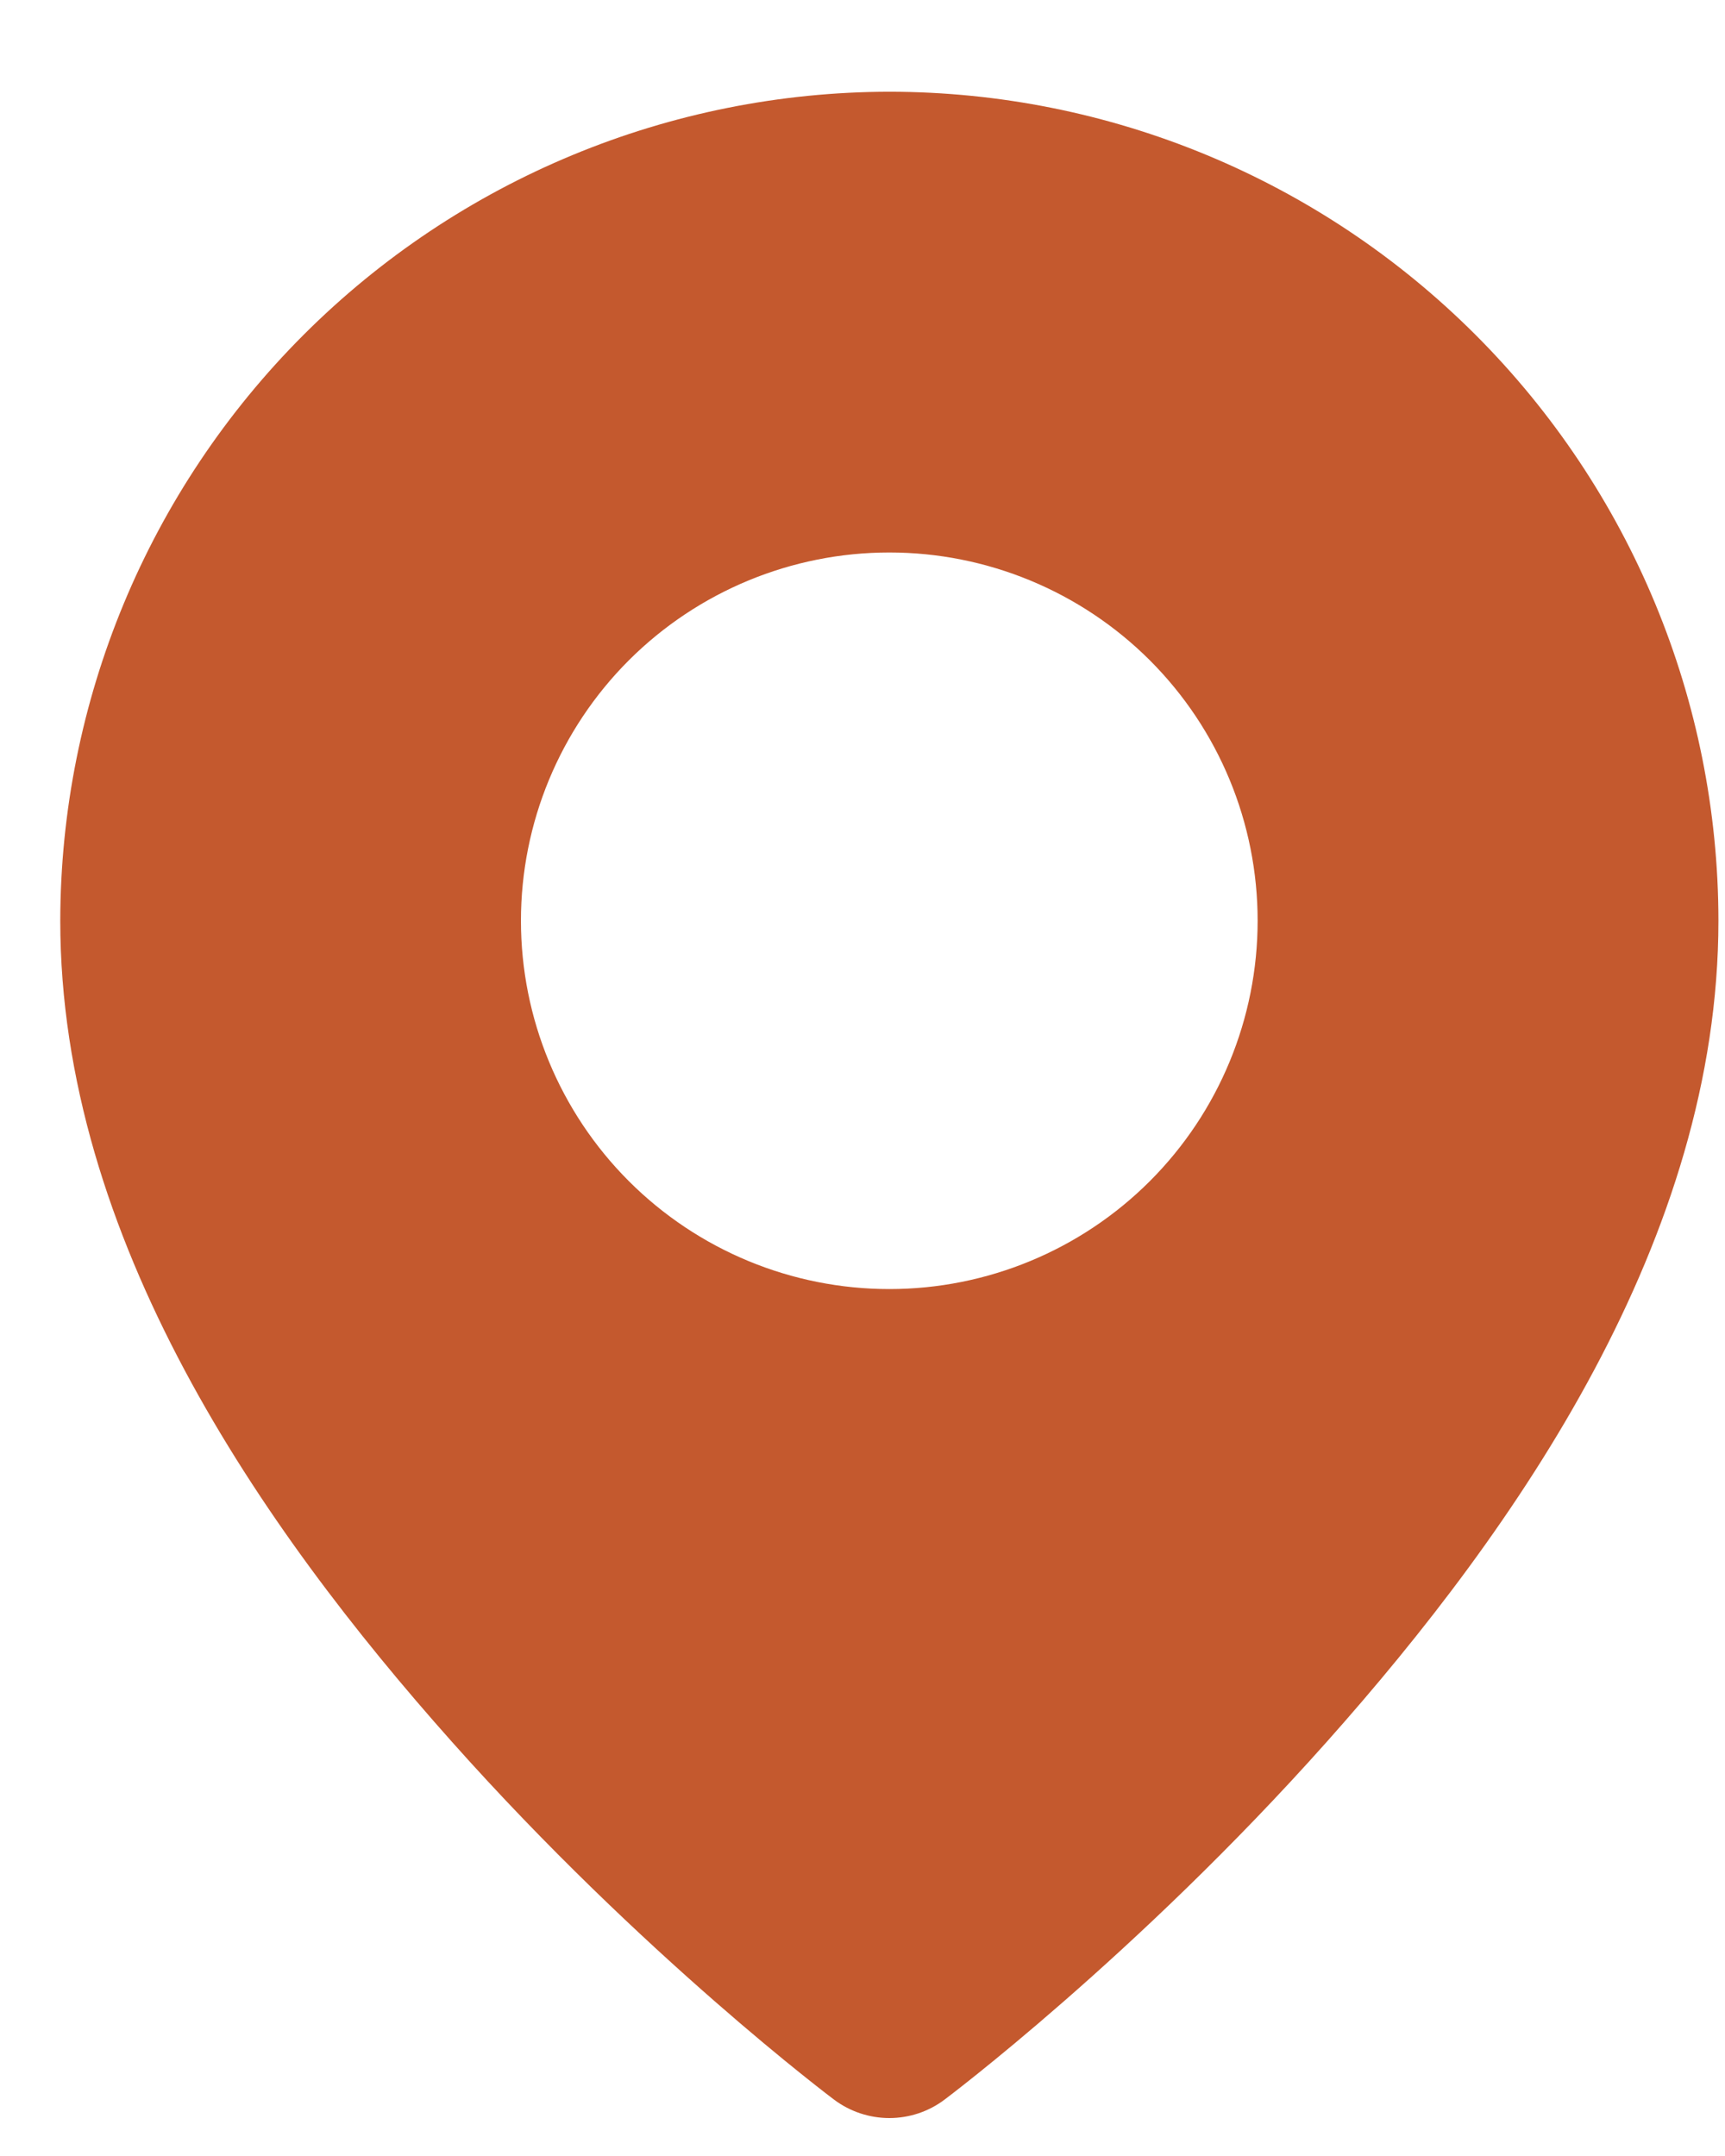 <svg width="16" height="20" viewBox="0 0 16 20" fill="none" xmlns="http://www.w3.org/2000/svg">
<path fill-rule="evenodd" clip-rule="evenodd" d="M8.252 0.851C6.213 0.853 4.258 1.664 2.816 3.106C1.374 4.548 0.562 6.502 0.559 8.541C0.559 11.484 2.418 14.166 4.191 16.157C5.964 18.149 7.736 19.477 7.736 19.477C7.884 19.588 8.064 19.648 8.249 19.648C8.434 19.648 8.614 19.588 8.761 19.477C8.761 19.477 10.534 18.149 12.307 16.157C14.08 14.166 15.939 11.484 15.939 8.541C15.938 6.502 15.127 4.547 13.685 3.105C12.243 1.663 10.291 0.853 8.252 0.851ZM8.249 5.125C9.155 5.125 10.024 5.485 10.665 6.125C11.306 6.766 11.665 7.635 11.665 8.541C11.665 9.447 11.306 10.316 10.665 10.957C10.024 11.598 9.155 11.958 8.249 11.958C7.343 11.958 6.474 11.598 5.833 10.957C5.192 10.316 4.832 9.447 4.832 8.541C4.832 7.635 5.192 6.766 5.833 6.125C6.474 5.485 7.343 5.125 8.249 5.125Z" fill="#C4592E"/>
</svg>
